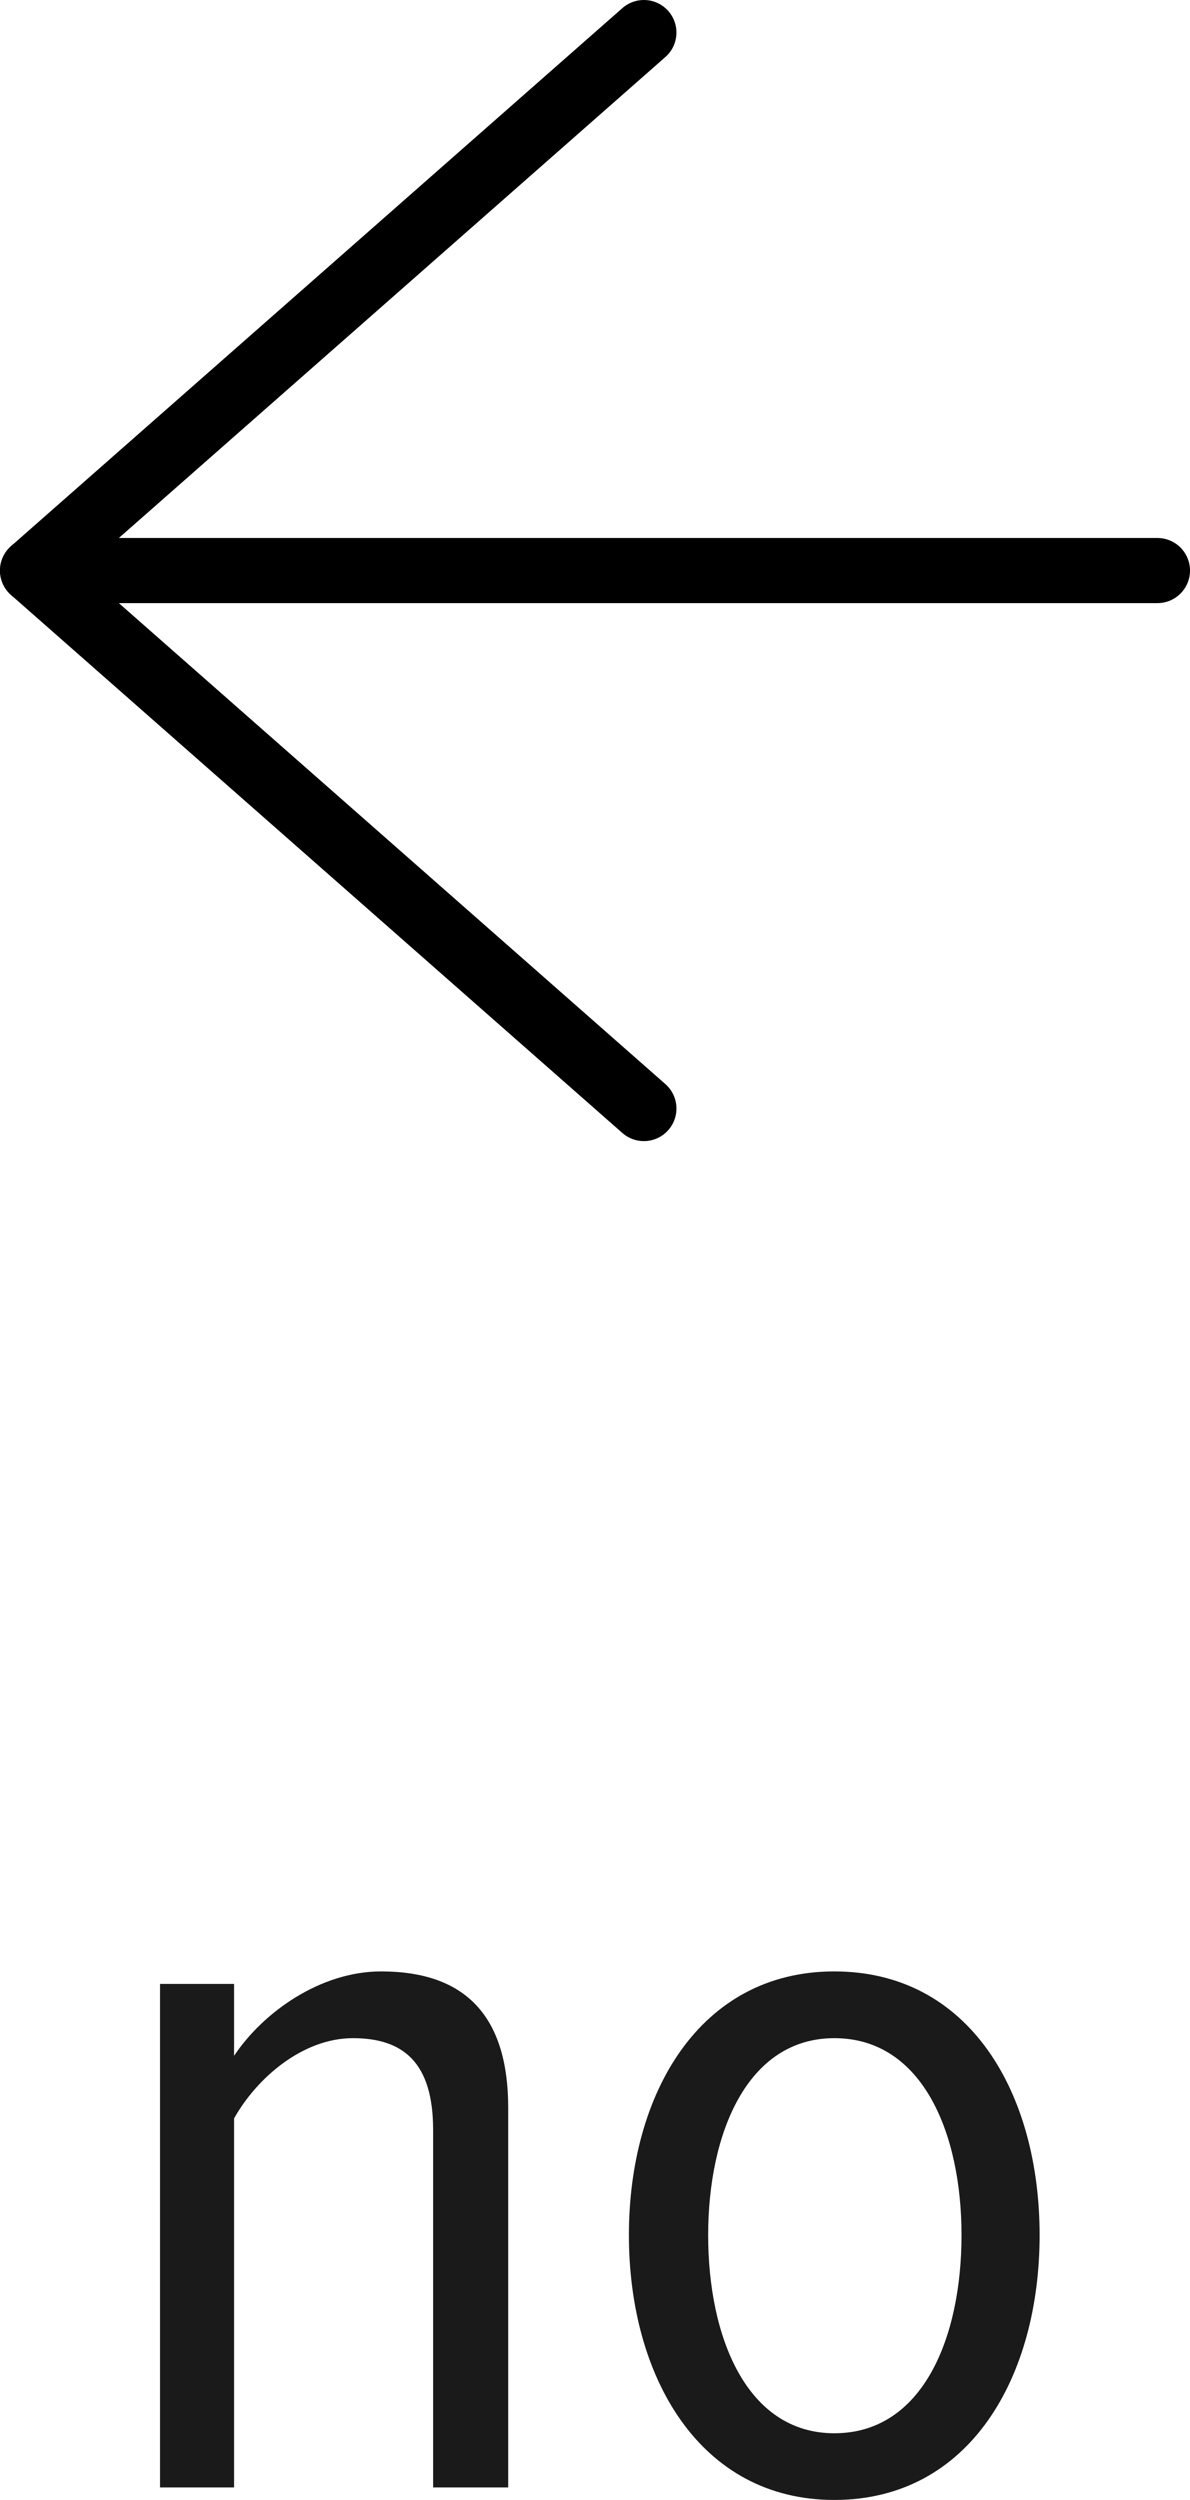 <!-- Generator: Adobe Illustrator 18.1.1, SVG Export Plug-In  -->
<svg version="1.1"
   xmlns="http://www.w3.org/2000/svg" xmlns:xlink="http://www.w3.org/1999/xlink" xmlns:a="http://ns.adobe.com/AdobeSVGViewerExtensions/3.0/"
   x="0px" y="0px" width="18.271px" height="38.383px" viewBox="0 0 18.271 38.383" enable-background="new 0 0 18.271 38.383"
   xml:space="preserve">
<defs>
</defs>
<g>
  <g>
    <path fill="#1A1A1A" d="M6.65,38.191v-5.49c0-1.04-0.464-1.408-1.232-1.408S3.945,31.9,3.594,32.525v5.666H2.457V30.46h1.137
      v1.104c0.447-0.672,1.328-1.296,2.257-1.296c1.312,0,1.952,0.704,1.952,2.097v5.826H6.65z"/>
    <path fill="#1A1A1A" d="M9.656,34.317c0-2.177,1.089-4.049,3.153-4.049c2.081,0,3.153,1.872,3.153,4.049
      c0,2.178-1.072,4.066-3.153,4.066C10.745,38.383,9.656,36.495,9.656,34.317z M14.763,34.317c0-1.552-0.592-3.024-1.953-3.024
      c-1.344,0-1.937,1.473-1.937,3.024c0,1.569,0.593,3.042,1.937,3.042C14.171,37.359,14.763,35.886,14.763,34.317z"/>
  </g>
</g>
<g>
  <line fill="none" stroke="#000000" stroke-linecap="round" stroke-linejoin="round" x1="0.5" y1="8.76" x2="17.771" y2="8.76"/>
  <polyline fill="none" stroke="#000000" stroke-linecap="round" stroke-linejoin="round" points="9.886,0.5 0.5,8.76 9.886,17.02  
    "/>
</g>
</svg>

